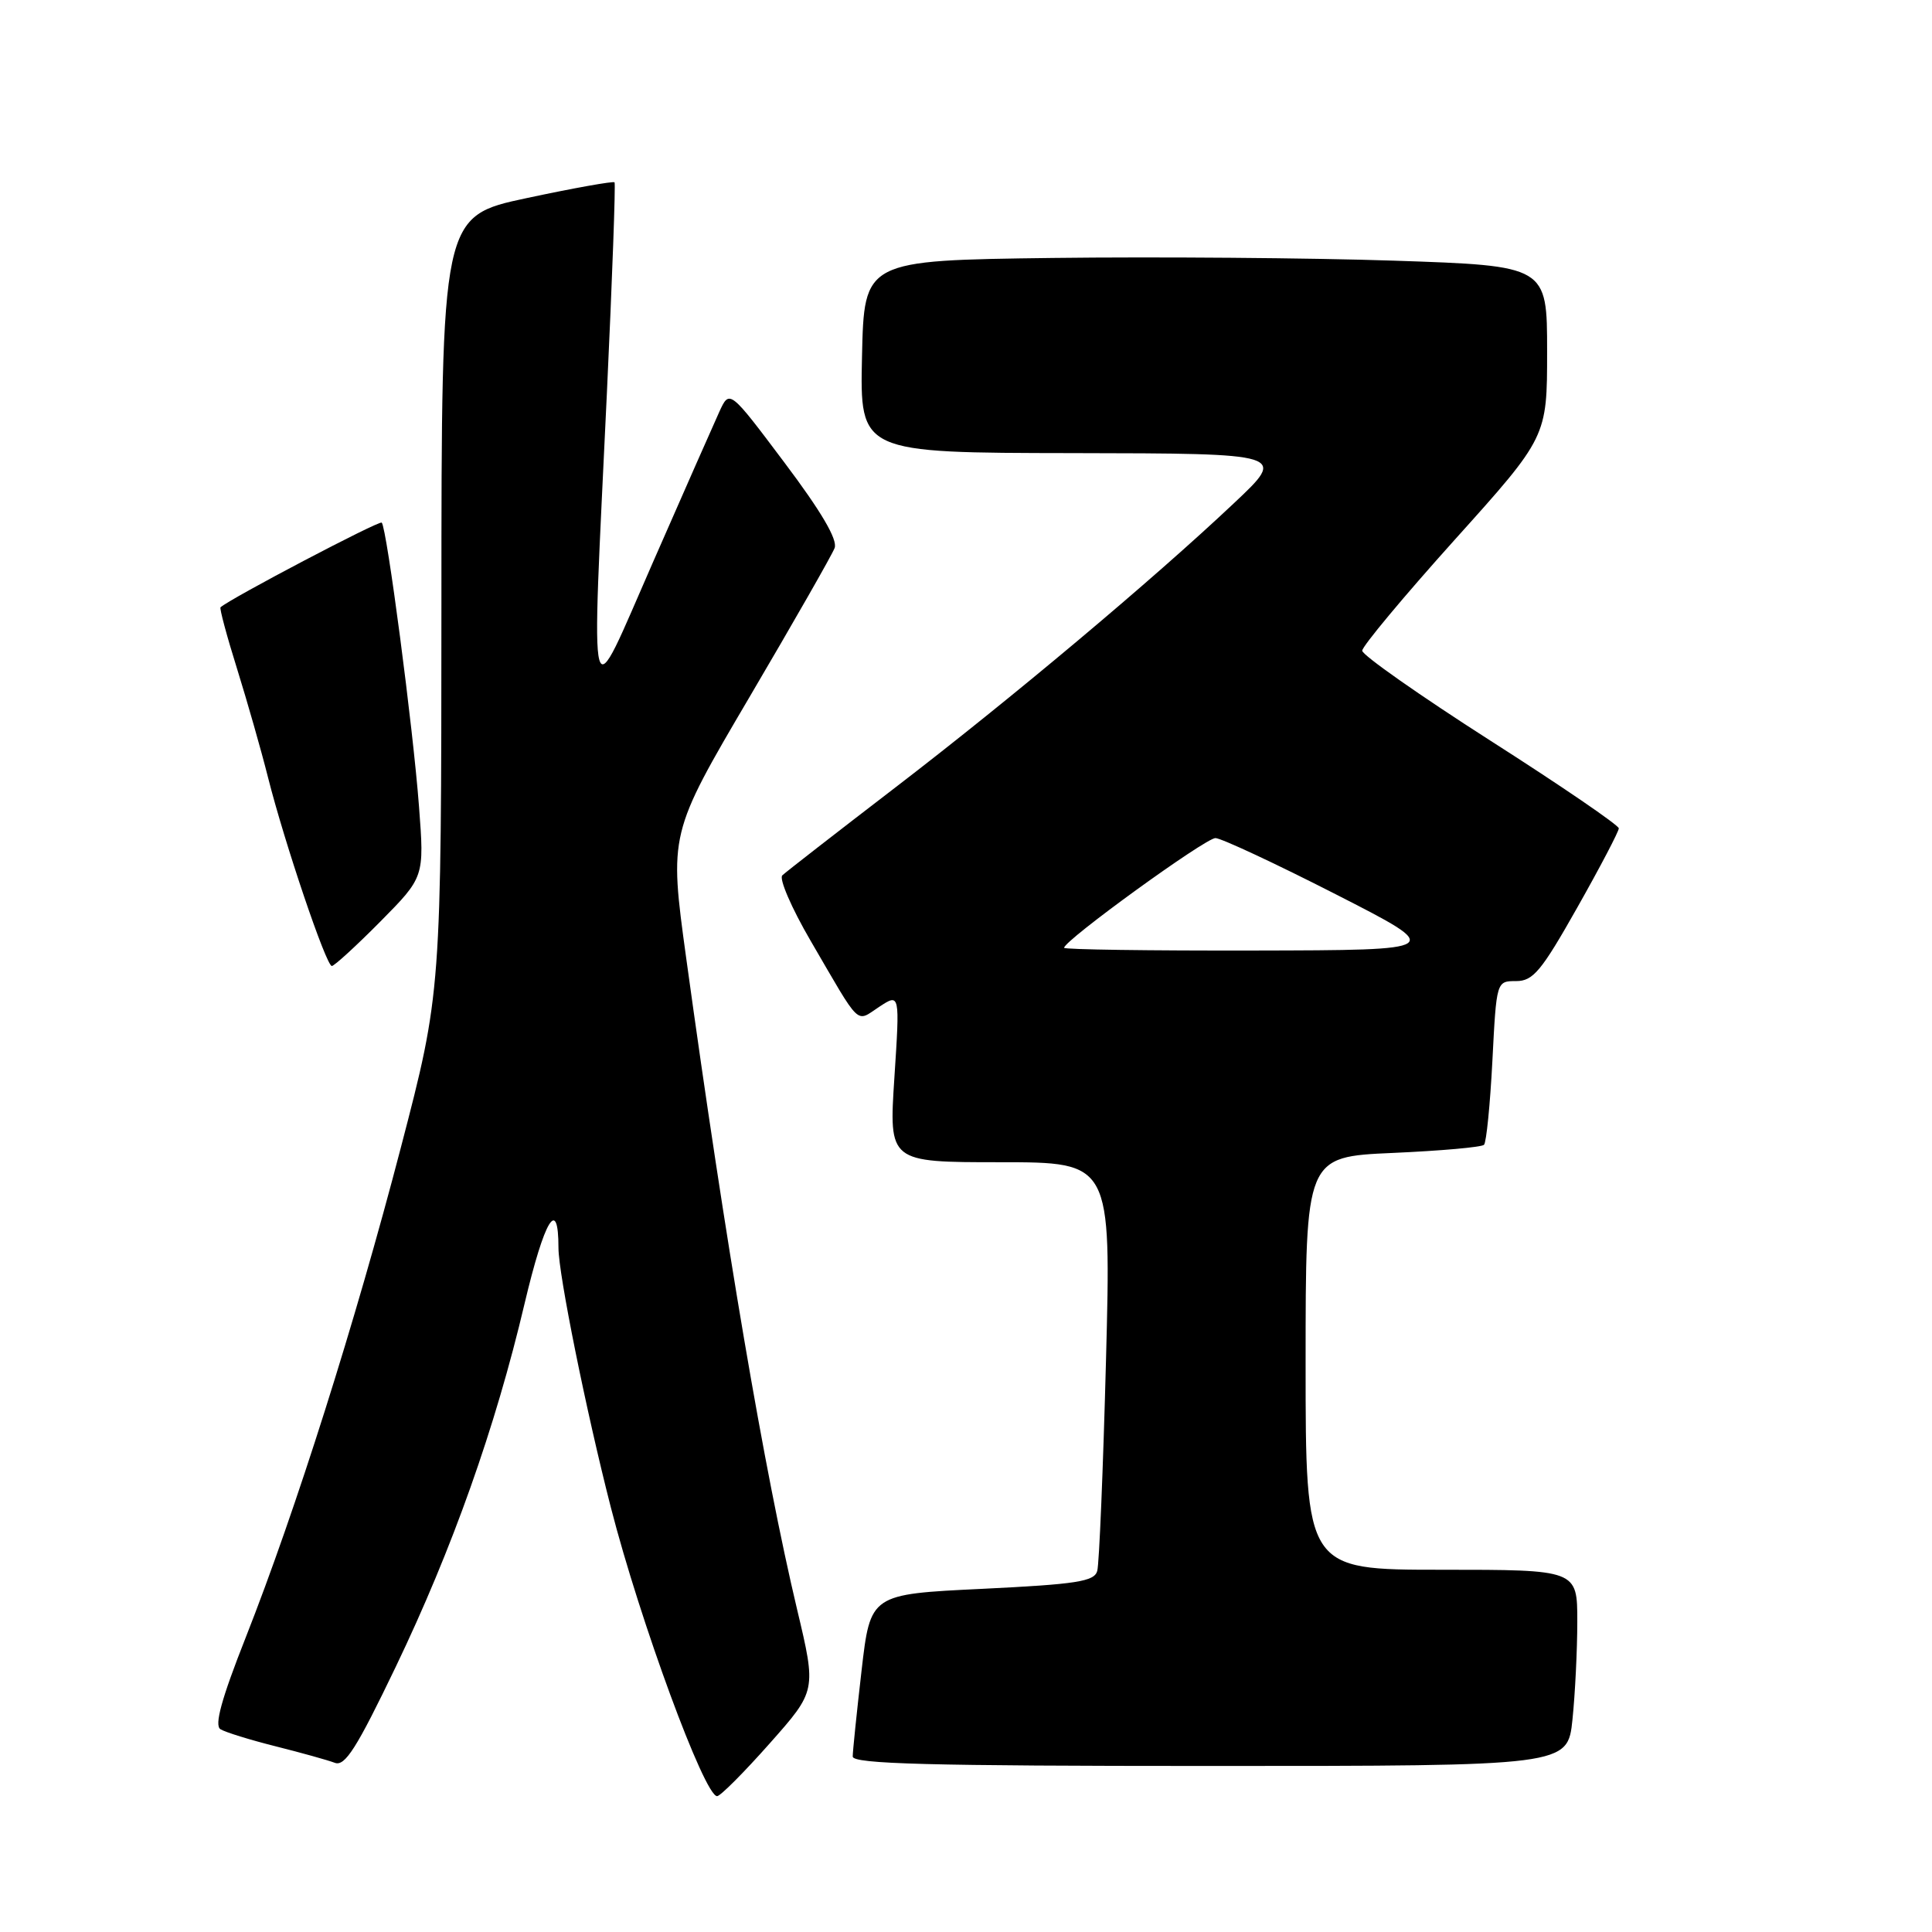 <?xml version="1.0" encoding="UTF-8" standalone="no"?>
<!DOCTYPE svg PUBLIC "-//W3C//DTD SVG 1.1//EN" "http://www.w3.org/Graphics/SVG/1.1/DTD/svg11.dtd" >
<svg xmlns="http://www.w3.org/2000/svg" xmlns:xlink="http://www.w3.org/1999/xlink" version="1.1" viewBox="0 0 256 256">
 <g >
 <path fill="currentColor"
d=" M 101.99 231.01 C 108.18 224.03 108.18 224.03 105.62 213.26 C 101.28 194.99 96.14 164.80 90.93 126.99 C 88.66 110.48 88.66 110.48 99.31 92.37 C 105.17 82.41 110.25 73.52 110.59 72.62 C 111.02 71.52 108.83 67.79 103.94 61.29 C 96.67 51.61 96.67 51.61 95.32 54.55 C 94.58 56.17 90.62 65.15 86.52 74.50 C 77.77 94.43 78.33 96.48 80.42 52.00 C 81.13 36.88 81.58 24.35 81.43 24.16 C 81.28 23.98 76.06 24.91 69.83 26.24 C 58.50 28.65 58.50 28.65 58.49 80.07 C 58.47 131.50 58.47 131.50 53.13 152.00 C 47.06 175.27 39.18 200.17 32.56 216.97 C 29.35 225.10 28.38 228.62 29.21 229.13 C 29.85 229.53 33.15 230.55 36.54 231.40 C 39.92 232.25 43.44 233.23 44.36 233.58 C 45.71 234.10 47.26 231.65 52.44 220.86 C 59.94 205.23 65.64 189.16 69.50 172.77 C 72.16 161.53 74.00 158.49 74.00 165.36 C 74.00 168.82 77.67 186.98 80.94 199.74 C 84.83 214.87 93.34 238.00 95.02 238.00 C 95.45 238.00 98.58 234.86 101.99 231.01 Z  M 208.36 227.85 C 208.71 224.47 209.00 218.62 209.00 214.85 C 209.00 208.00 209.00 208.00 191.00 208.00 C 173.00 208.00 173.00 208.00 173.00 180.64 C 173.00 153.28 173.00 153.28 184.54 152.77 C 190.88 152.49 196.33 152.01 196.64 151.69 C 196.95 151.38 197.45 146.37 197.75 140.56 C 198.29 130.00 198.29 130.00 200.89 130.00 C 203.15 130.00 204.24 128.68 209.00 120.25 C 212.03 114.89 214.50 110.17 214.50 109.76 C 214.50 109.35 206.85 104.12 197.50 98.15 C 188.15 92.17 180.50 86.80 180.50 86.22 C 180.50 85.64 186.01 79.03 192.75 71.53 C 205.00 57.91 205.00 57.91 205.00 46.56 C 205.00 35.22 205.00 35.22 184.75 34.54 C 173.61 34.17 153.25 34.01 139.50 34.18 C 114.50 34.50 114.50 34.50 114.22 47.25 C 113.94 60.00 113.94 60.00 142.22 60.04 C 170.50 60.09 170.50 60.09 163.50 66.68 C 152.71 76.86 133.94 92.61 118.50 104.45 C 110.80 110.36 104.12 115.55 103.66 115.99 C 103.20 116.42 104.88 120.32 107.40 124.64 C 114.18 136.28 113.34 135.48 116.50 133.41 C 119.24 131.61 119.24 131.61 118.51 142.81 C 117.78 154.00 117.78 154.00 132.51 154.00 C 147.24 154.00 147.24 154.00 146.55 180.25 C 146.17 194.69 145.65 207.25 145.39 208.16 C 145.00 209.56 142.66 209.92 130.13 210.53 C 115.33 211.24 115.33 211.24 114.16 221.37 C 113.52 226.94 112.99 232.06 112.99 232.75 C 113.00 233.73 123.14 234.00 160.36 234.00 C 207.72 234.00 207.72 234.00 208.36 227.85 Z  M 50.40 122.11 C 56.23 116.21 56.23 116.21 55.52 106.86 C 54.74 96.48 51.25 69.91 50.58 69.25 C 50.26 68.93 30.57 79.27 29.22 80.47 C 29.07 80.61 30.05 84.27 31.41 88.61 C 32.76 92.95 34.61 99.42 35.51 103.00 C 37.70 111.68 43.22 128.00 43.97 128.00 C 44.29 128.00 47.19 125.35 50.40 122.11 Z  M 141.00 125.59 C 141.00 124.61 159.77 111.01 161.06 111.05 C 161.85 111.08 169.03 114.43 177.00 118.50 C 191.50 125.90 191.50 125.90 166.25 125.95 C 152.36 125.98 141.00 125.82 141.00 125.59 Z "/>
</g>
</svg>